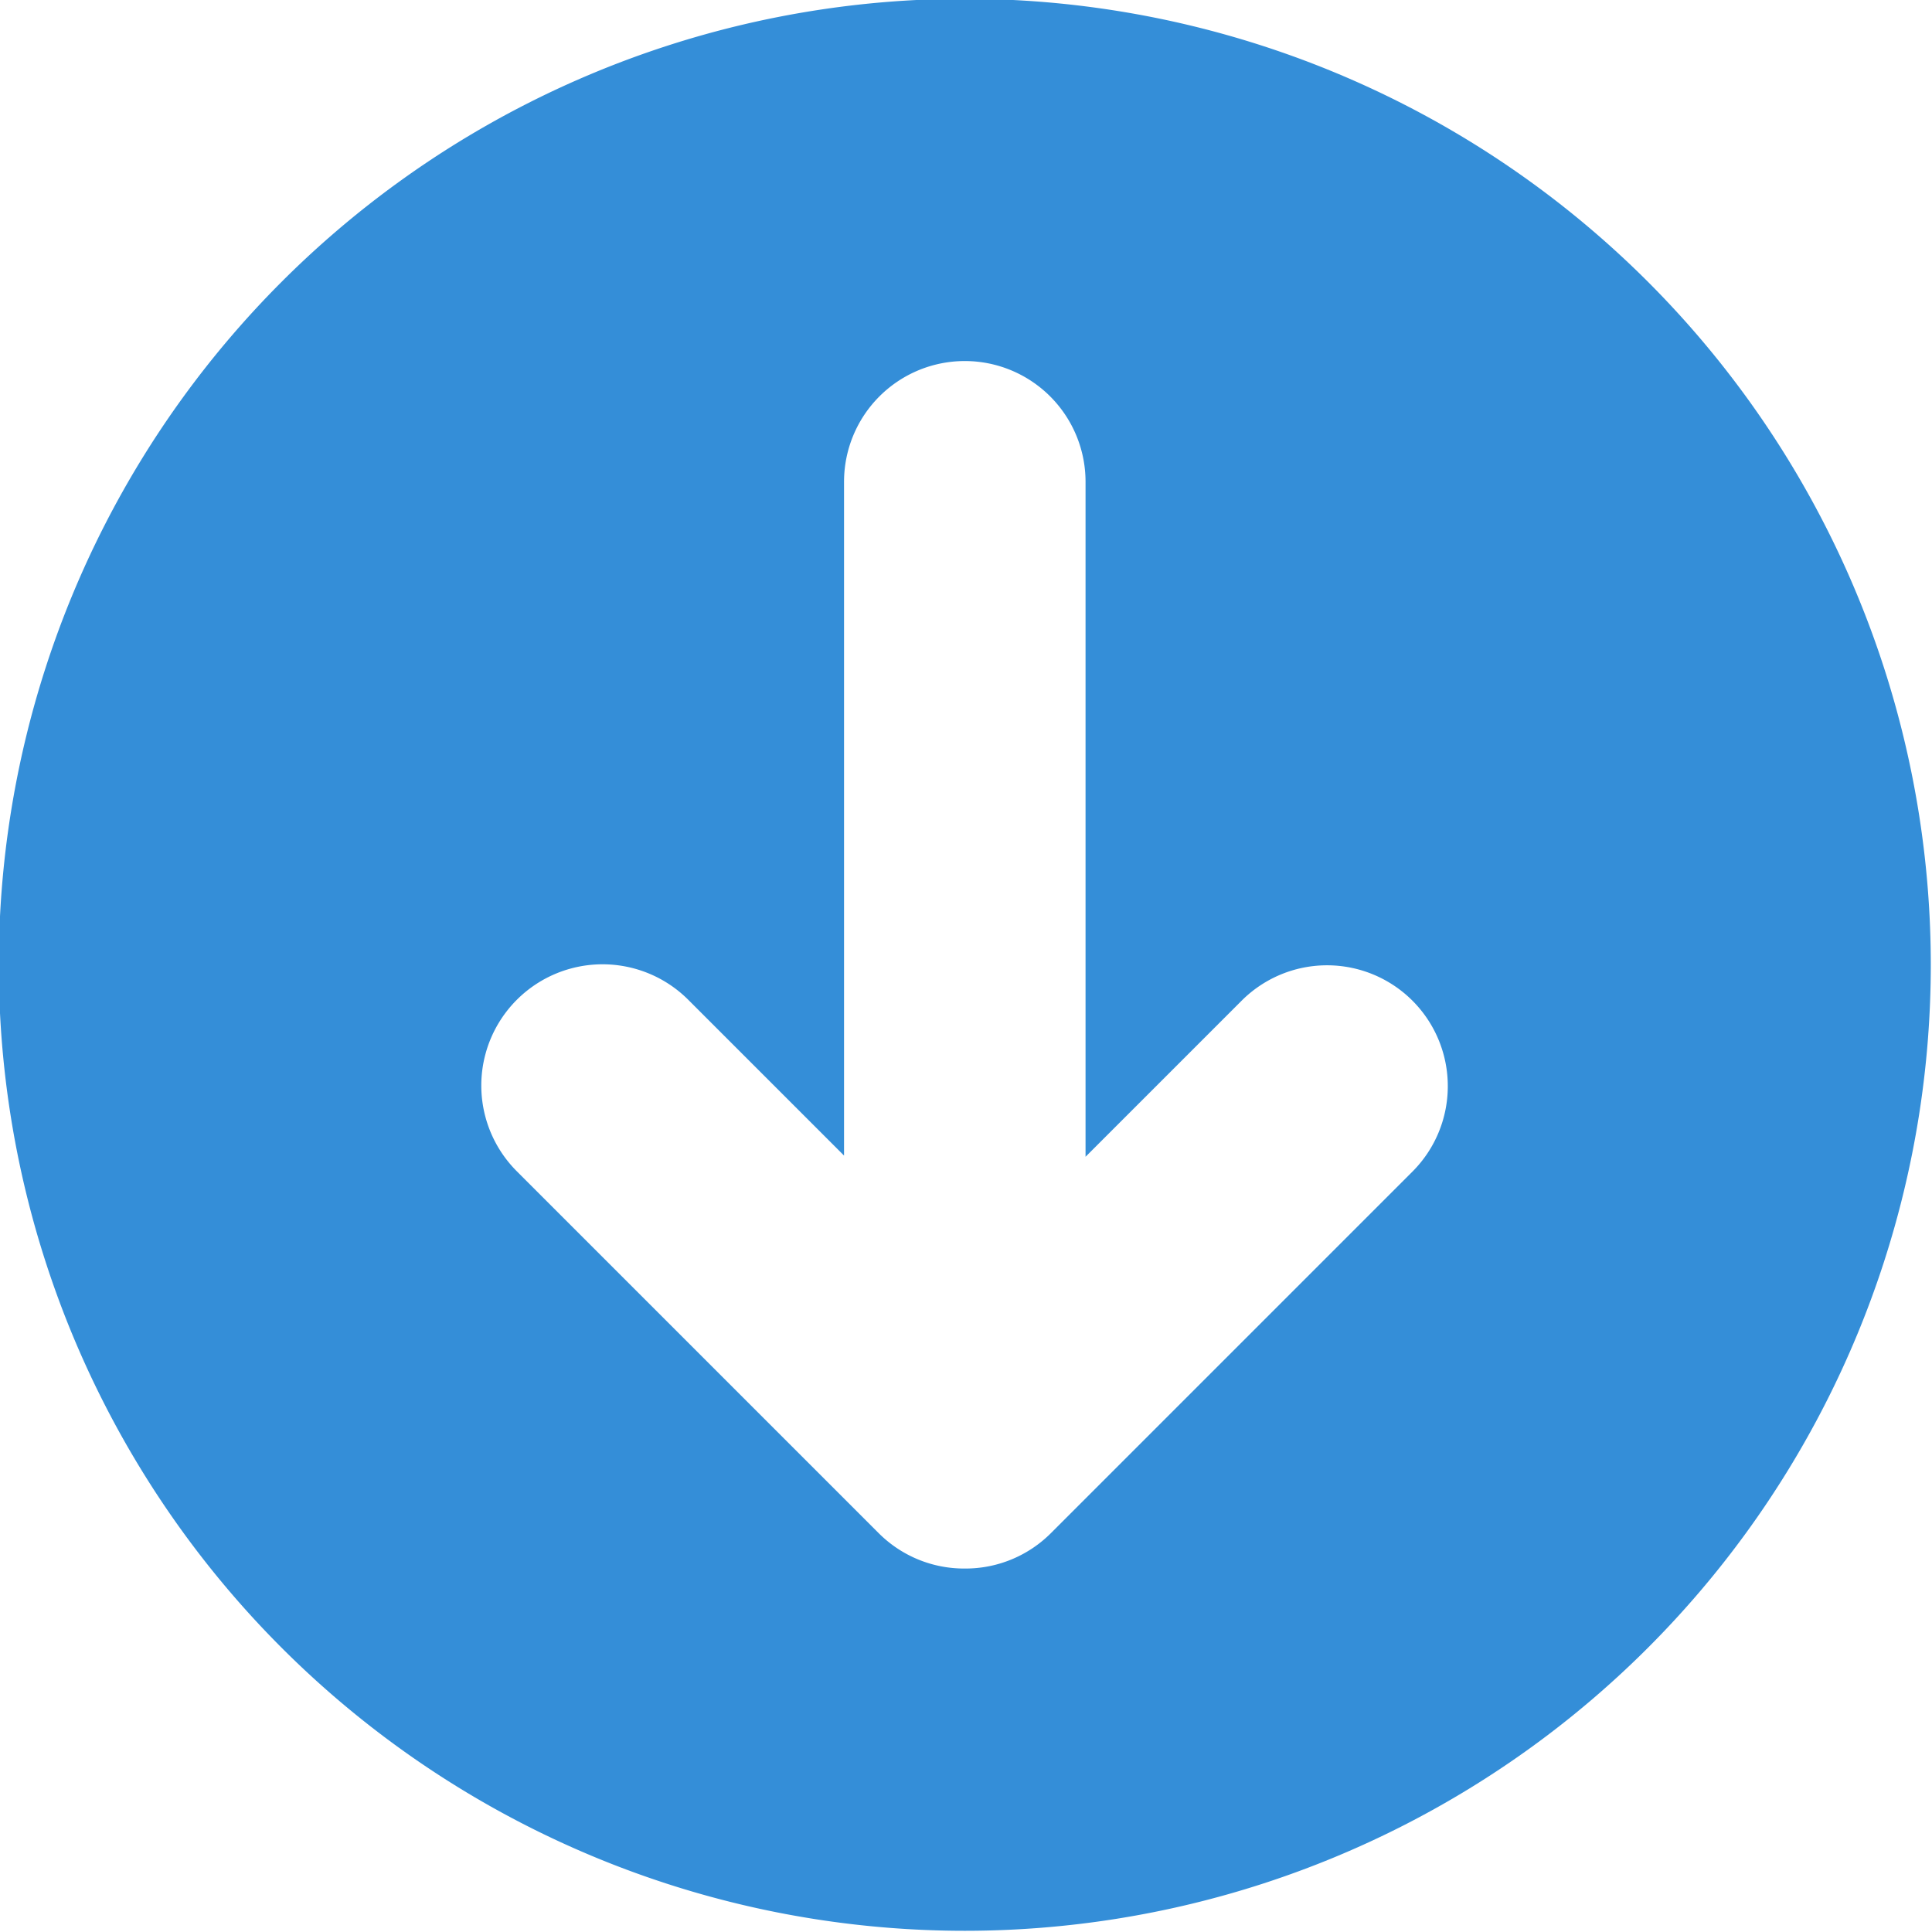<svg xmlns="http://www.w3.org/2000/svg" xmlns:xlink="http://www.w3.org/1999/xlink" width="16" height="16" viewBox="0 0 16 16"><defs><path id="ejina" d="M788.7 446.7l-3 3a1 1 0 0 1-.71.29 1 1 0 0 1-.71-.29l-3-3a1 1 0 0 1 1.42-1.42l1.29 1.29v-5.58a1 1 0 0 1 1-1 1 1 0 0 1 1 1v5.59l1.29-1.29a1 1 0 0 1 1.71.71 1 1 0 0 1-.29.7zm-3.71-9.71a8 8 0 1 0 0 16 8 8 0 0 0 0-16z"/></defs><g><g transform="translate(-777 -437)"><use fill="#348ed8" xlink:href="#ejina"/></g></g></svg>